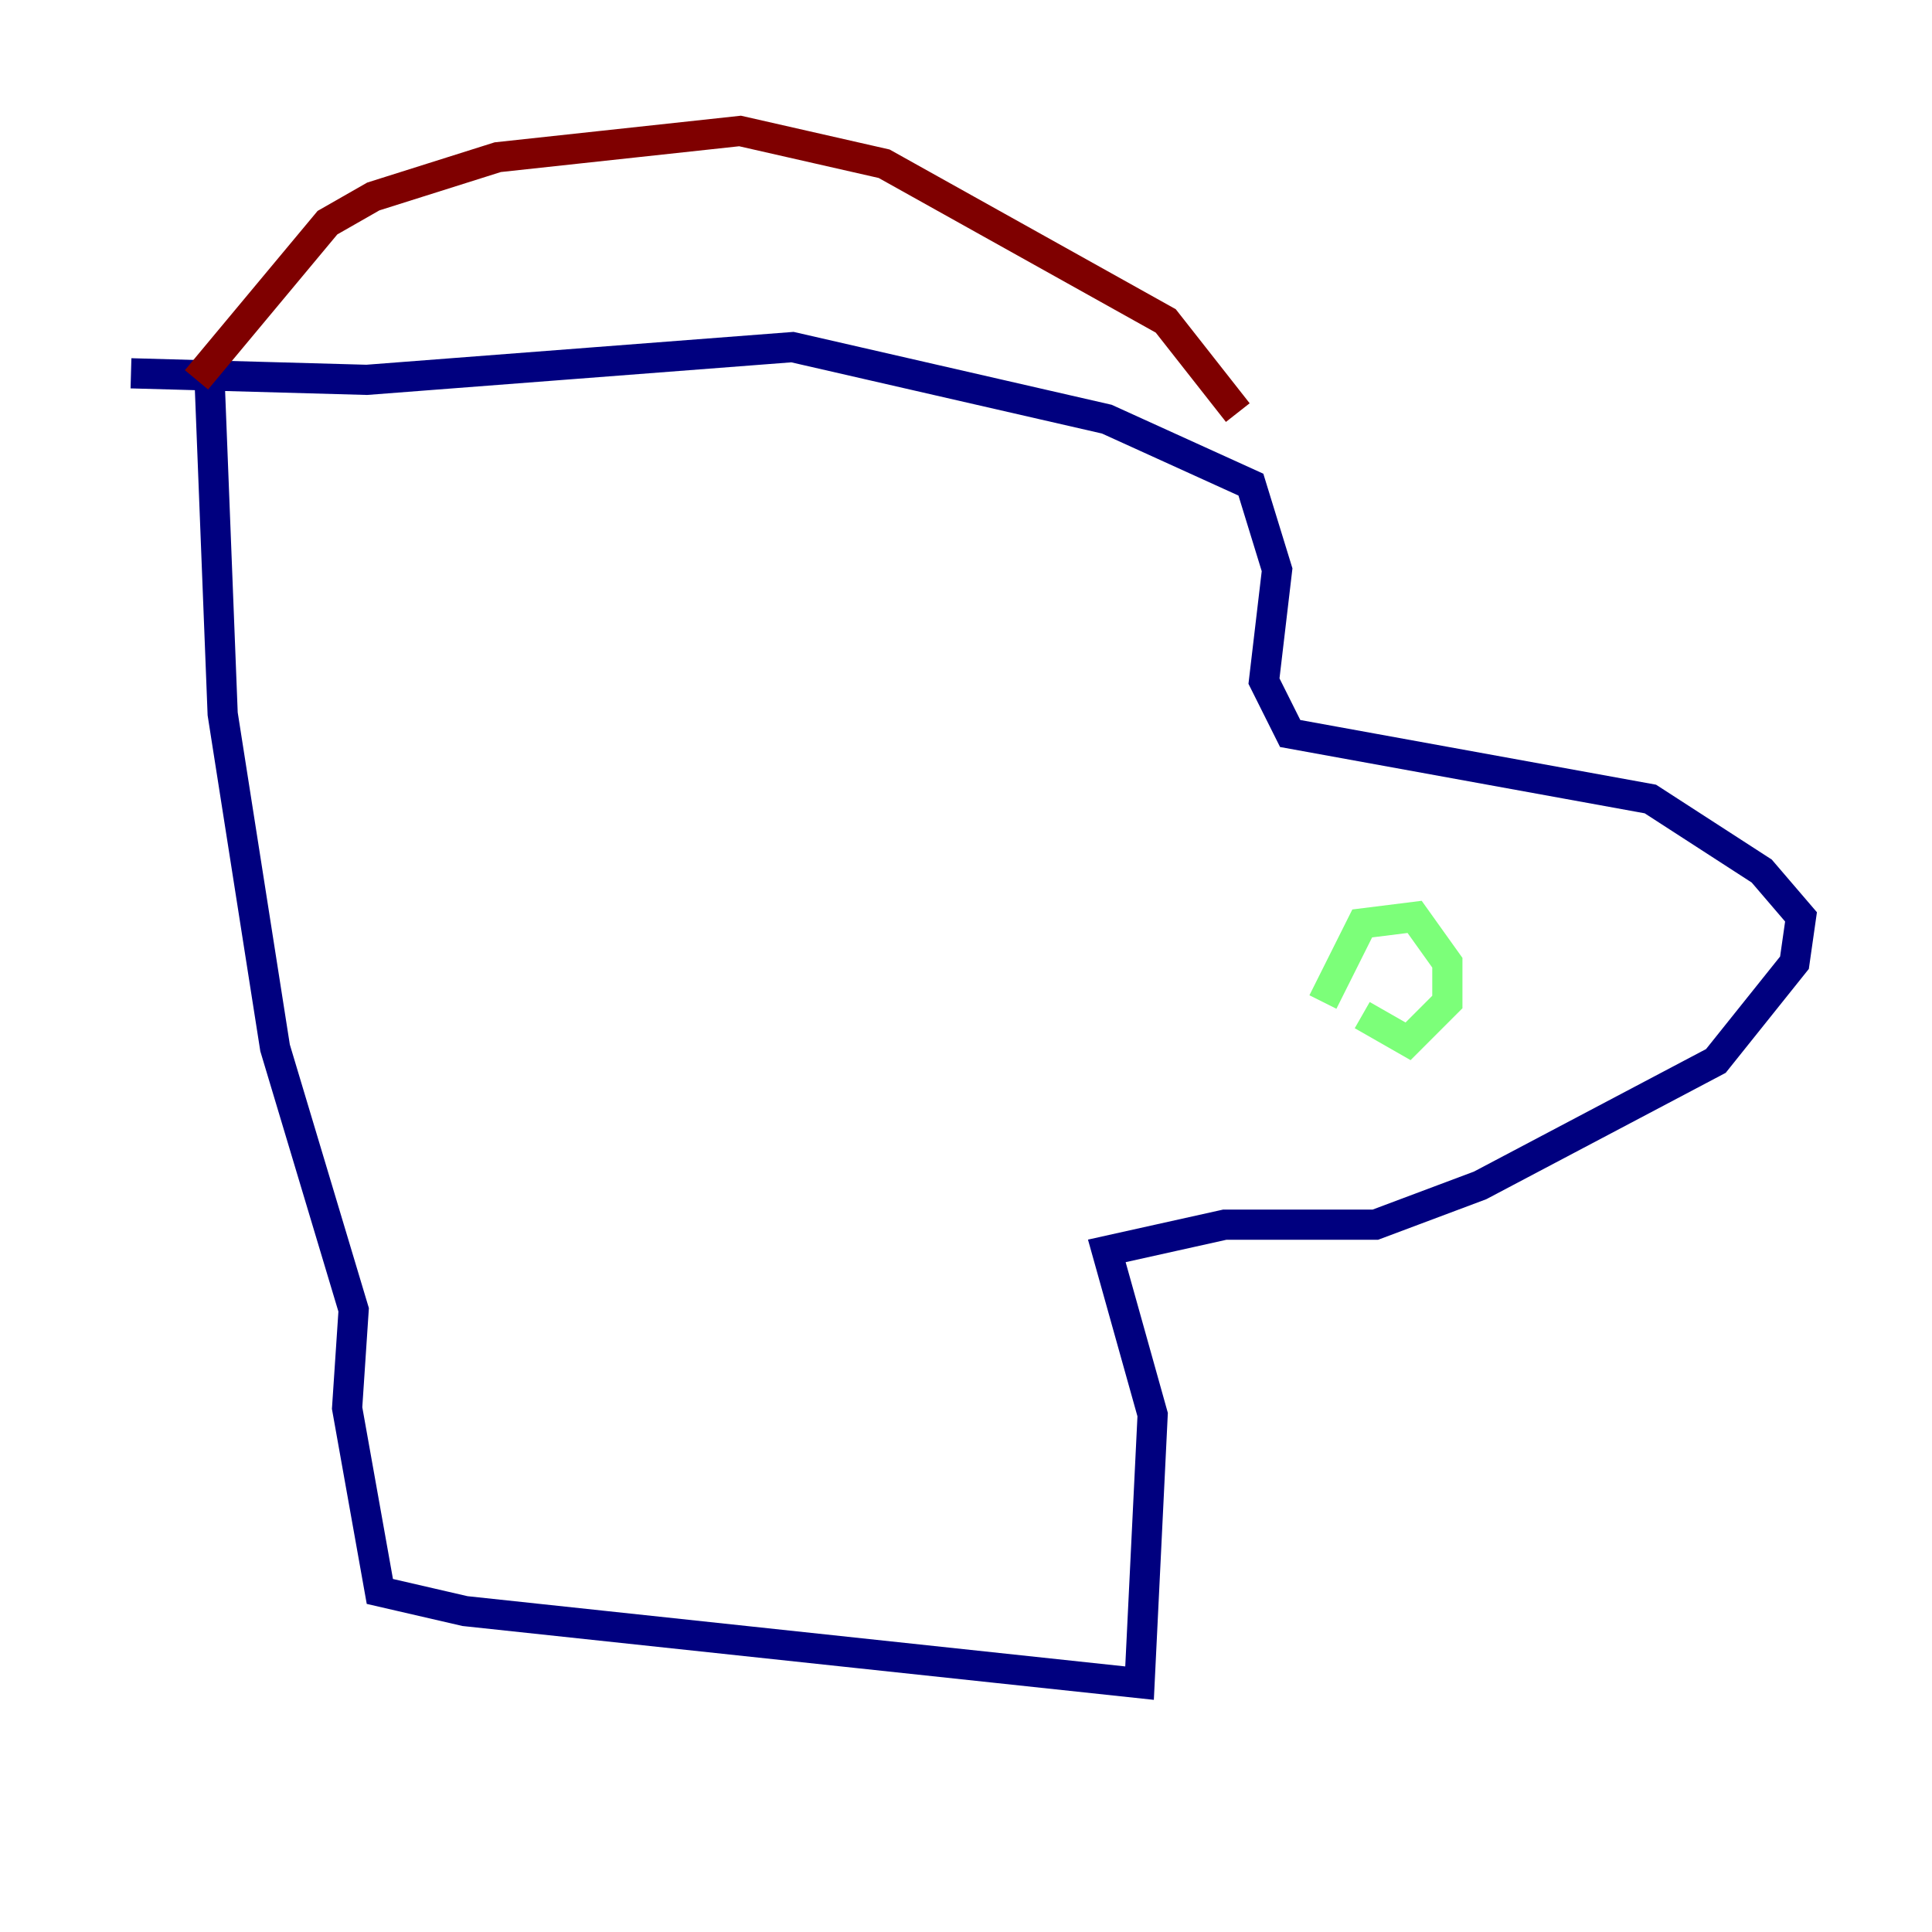 <?xml version="1.0" encoding="utf-8" ?>
<svg baseProfile="tiny" height="128" version="1.2" viewBox="0,0,128,128" width="128" xmlns="http://www.w3.org/2000/svg" xmlns:ev="http://www.w3.org/2001/xml-events" xmlns:xlink="http://www.w3.org/1999/xlink"><defs /><polyline fill="none" points="13.885,25.166 14.752,47.295 18.224,69.424 23.43,86.78 22.997,93.288 25.166,105.437 30.807,106.739 75.498,111.512 76.366,93.722 73.329,82.875 81.139,81.139 91.119,81.139 98.061,78.536 113.681,70.291 118.888,63.783 119.322,60.746 116.719,57.709 109.342,52.936 85.478,48.597 83.742,45.125 84.61,37.749 82.875,32.108 73.329,27.77 52.502,22.997 24.298,25.166 8.678,24.732" stroke="#00007f" stroke-width="2" /><polyline fill="none" points="87.647,66.386 90.251,61.18 93.722,60.746 95.891,63.783 95.891,66.386 93.288,68.99 90.251,67.254" stroke="#7cff79" stroke-width="2" /><polyline fill="none" points="13.017,25.166 21.695,14.752 24.732,13.017 32.976,10.414 49.031,8.678 58.576,10.848 77.234,21.261 82.007,27.336" stroke="#7f0000" stroke-width="2" /></svg>